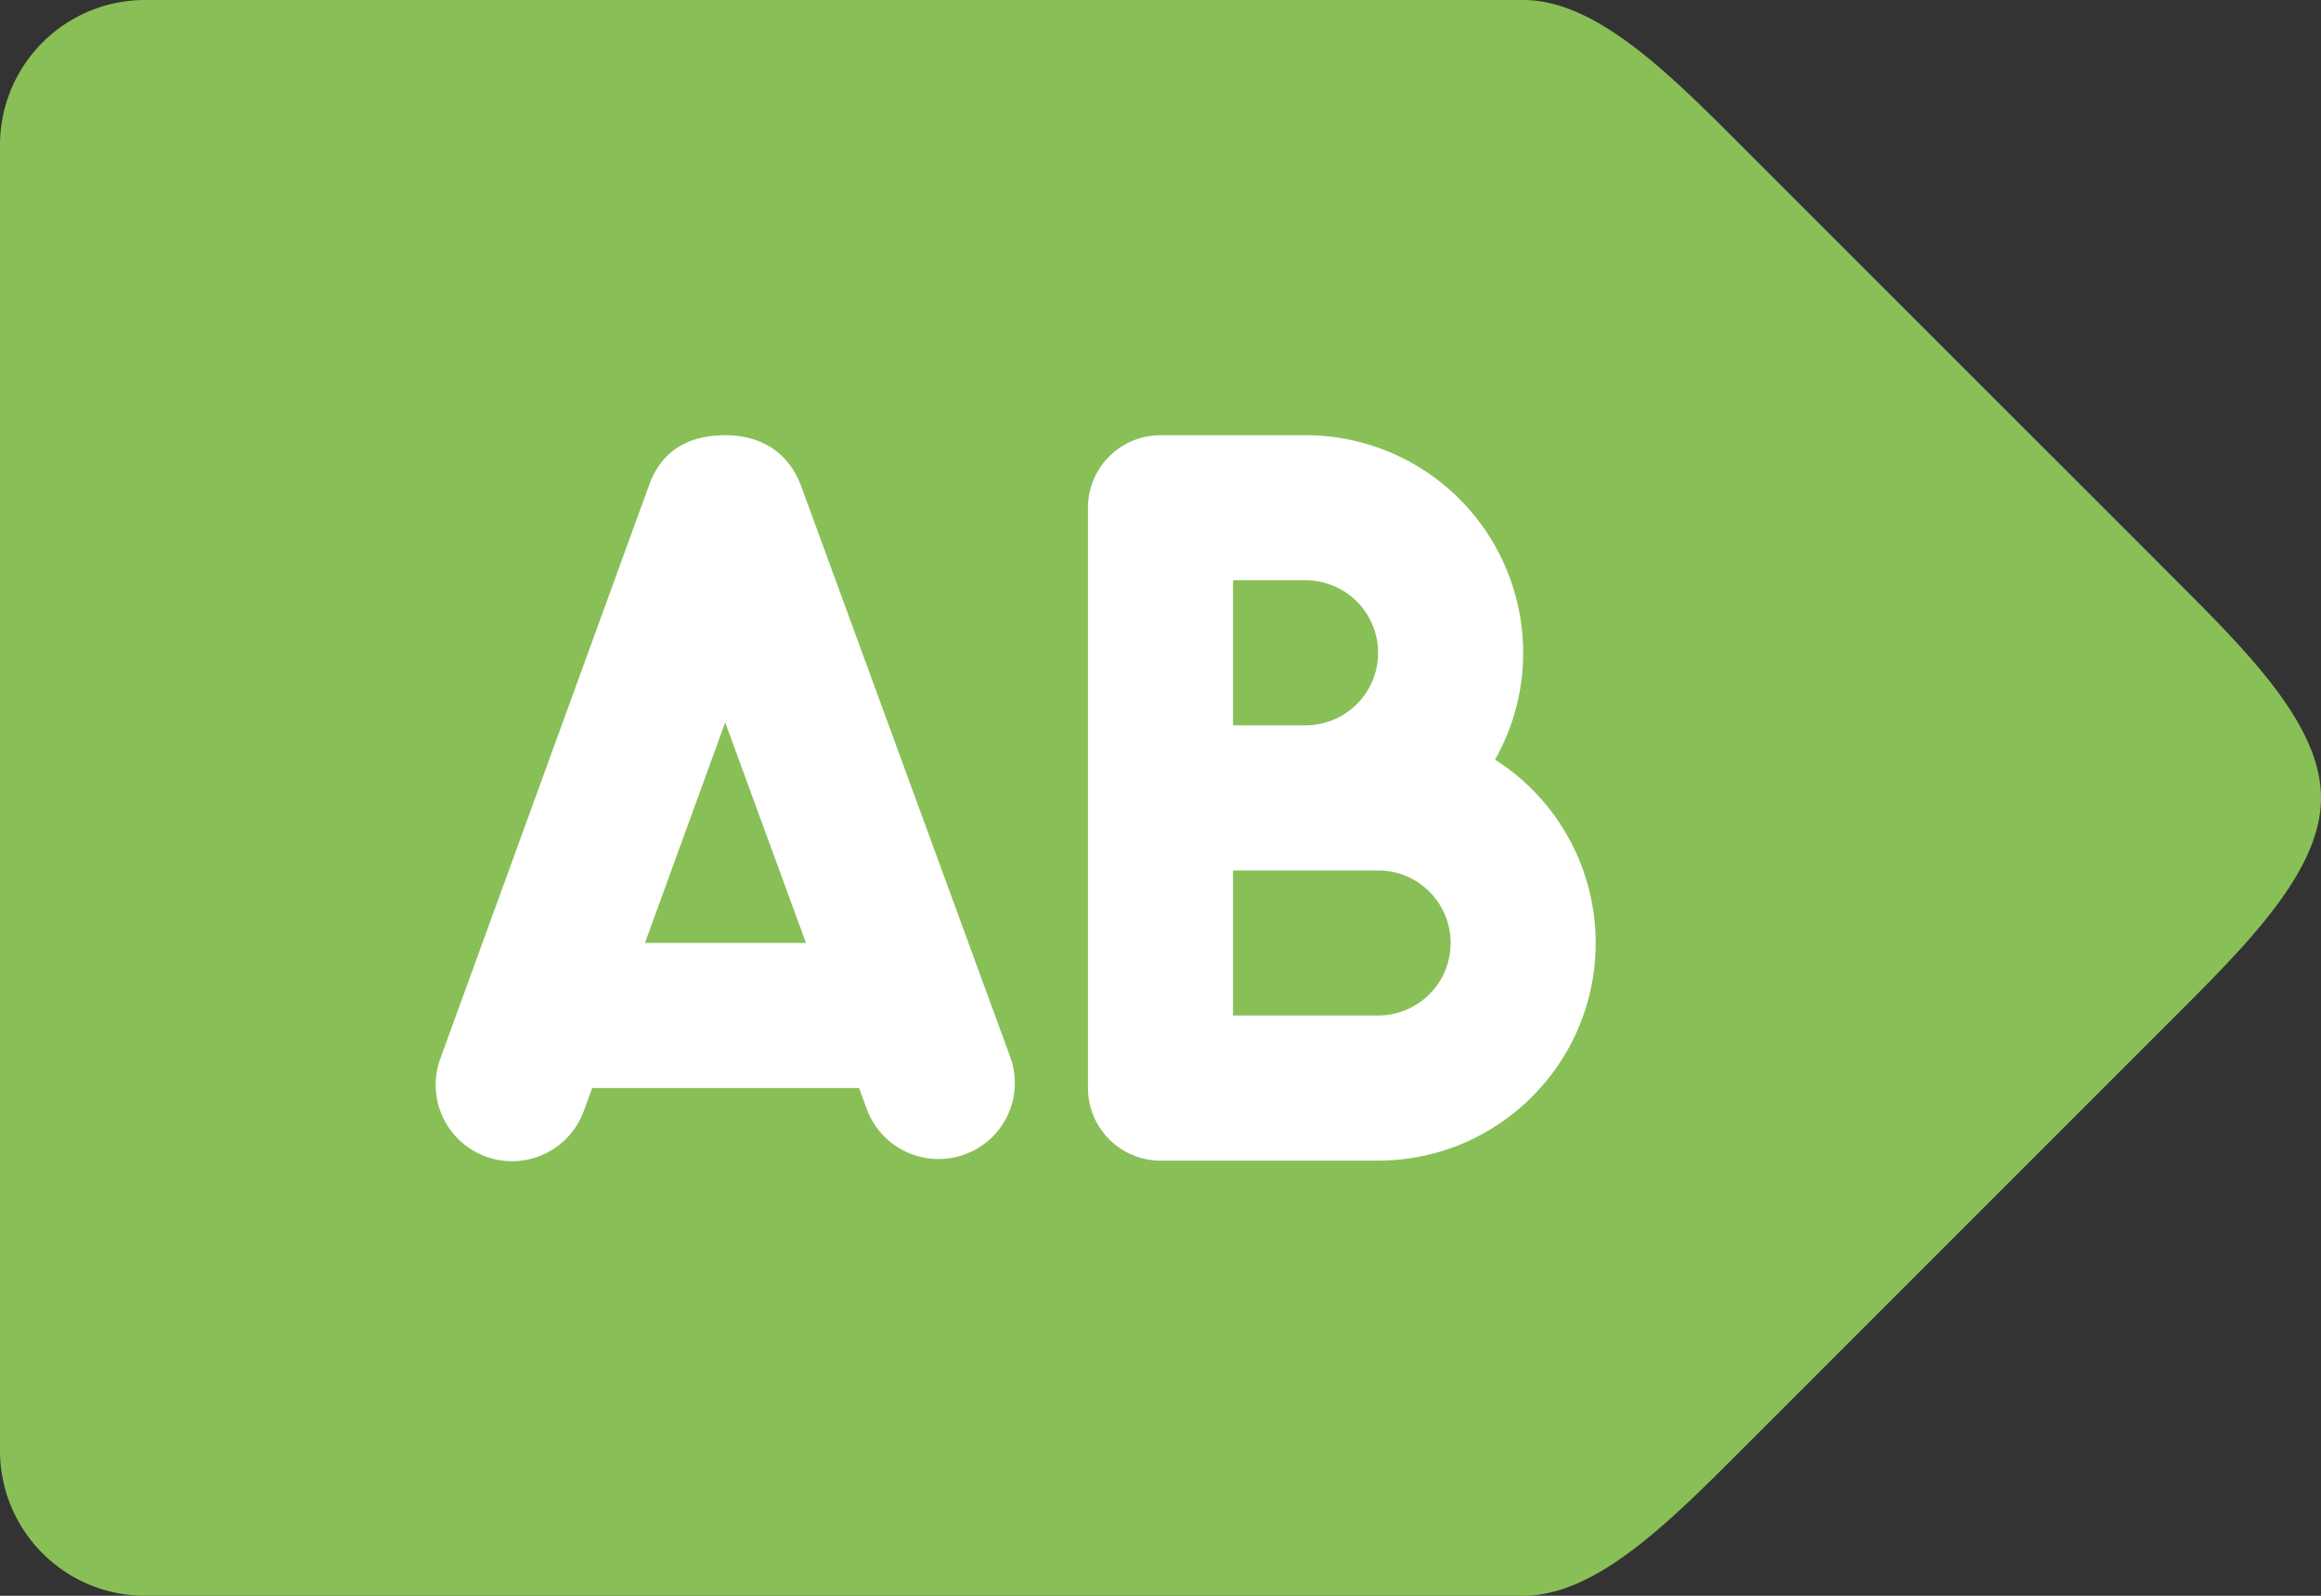<svg xmlns="http://www.w3.org/2000/svg" width="64" height="44"><rect width="100%" height="100%" fill="#333333" stroke="none"/><path d="M60 16c-.019-.024-12.017-12.013-12-12-2-2-4-4-6-4H4a4 4 0 00-4 4v36a4 4 0 004 4h38c2 0 4-2 6-4l12-12c2-2 4-4 4-6s-2-3.999-4-6z" fill="#88c057"/><path d="M41.224 20.945A5.96 5.96 0 0042 18.001 6.001 6.001 0 0036 12h-4a2 2 0 00-2 2.001V30c0 1.104.896 2.001 2 2.001h6c3.313 0 6-2.688 6-6.001a5.99 5.99 0 00-2.776-5.055zM34 16h2a2 2 0 010 4h-2v-4zm4 12h-4v-4h4a2 2 0 010 4zM22.098 13.421C21.7 12.335 20.813 12 20 12s-1.701.274-2.098 1.366l-5.761 15.826a2.105 2.105 0 103.956 1.441l.231-.633h7.36l.213.58a2.109 2.109 0 002.698 1.251 2.091 2.091 0 001.259-2.683l-5.76-15.727zM17.784 26l2.213-6.081L22.224 26h-4.44z" fill-rule="evenodd" clip-rule="evenodd" fill="#fff"/></svg>